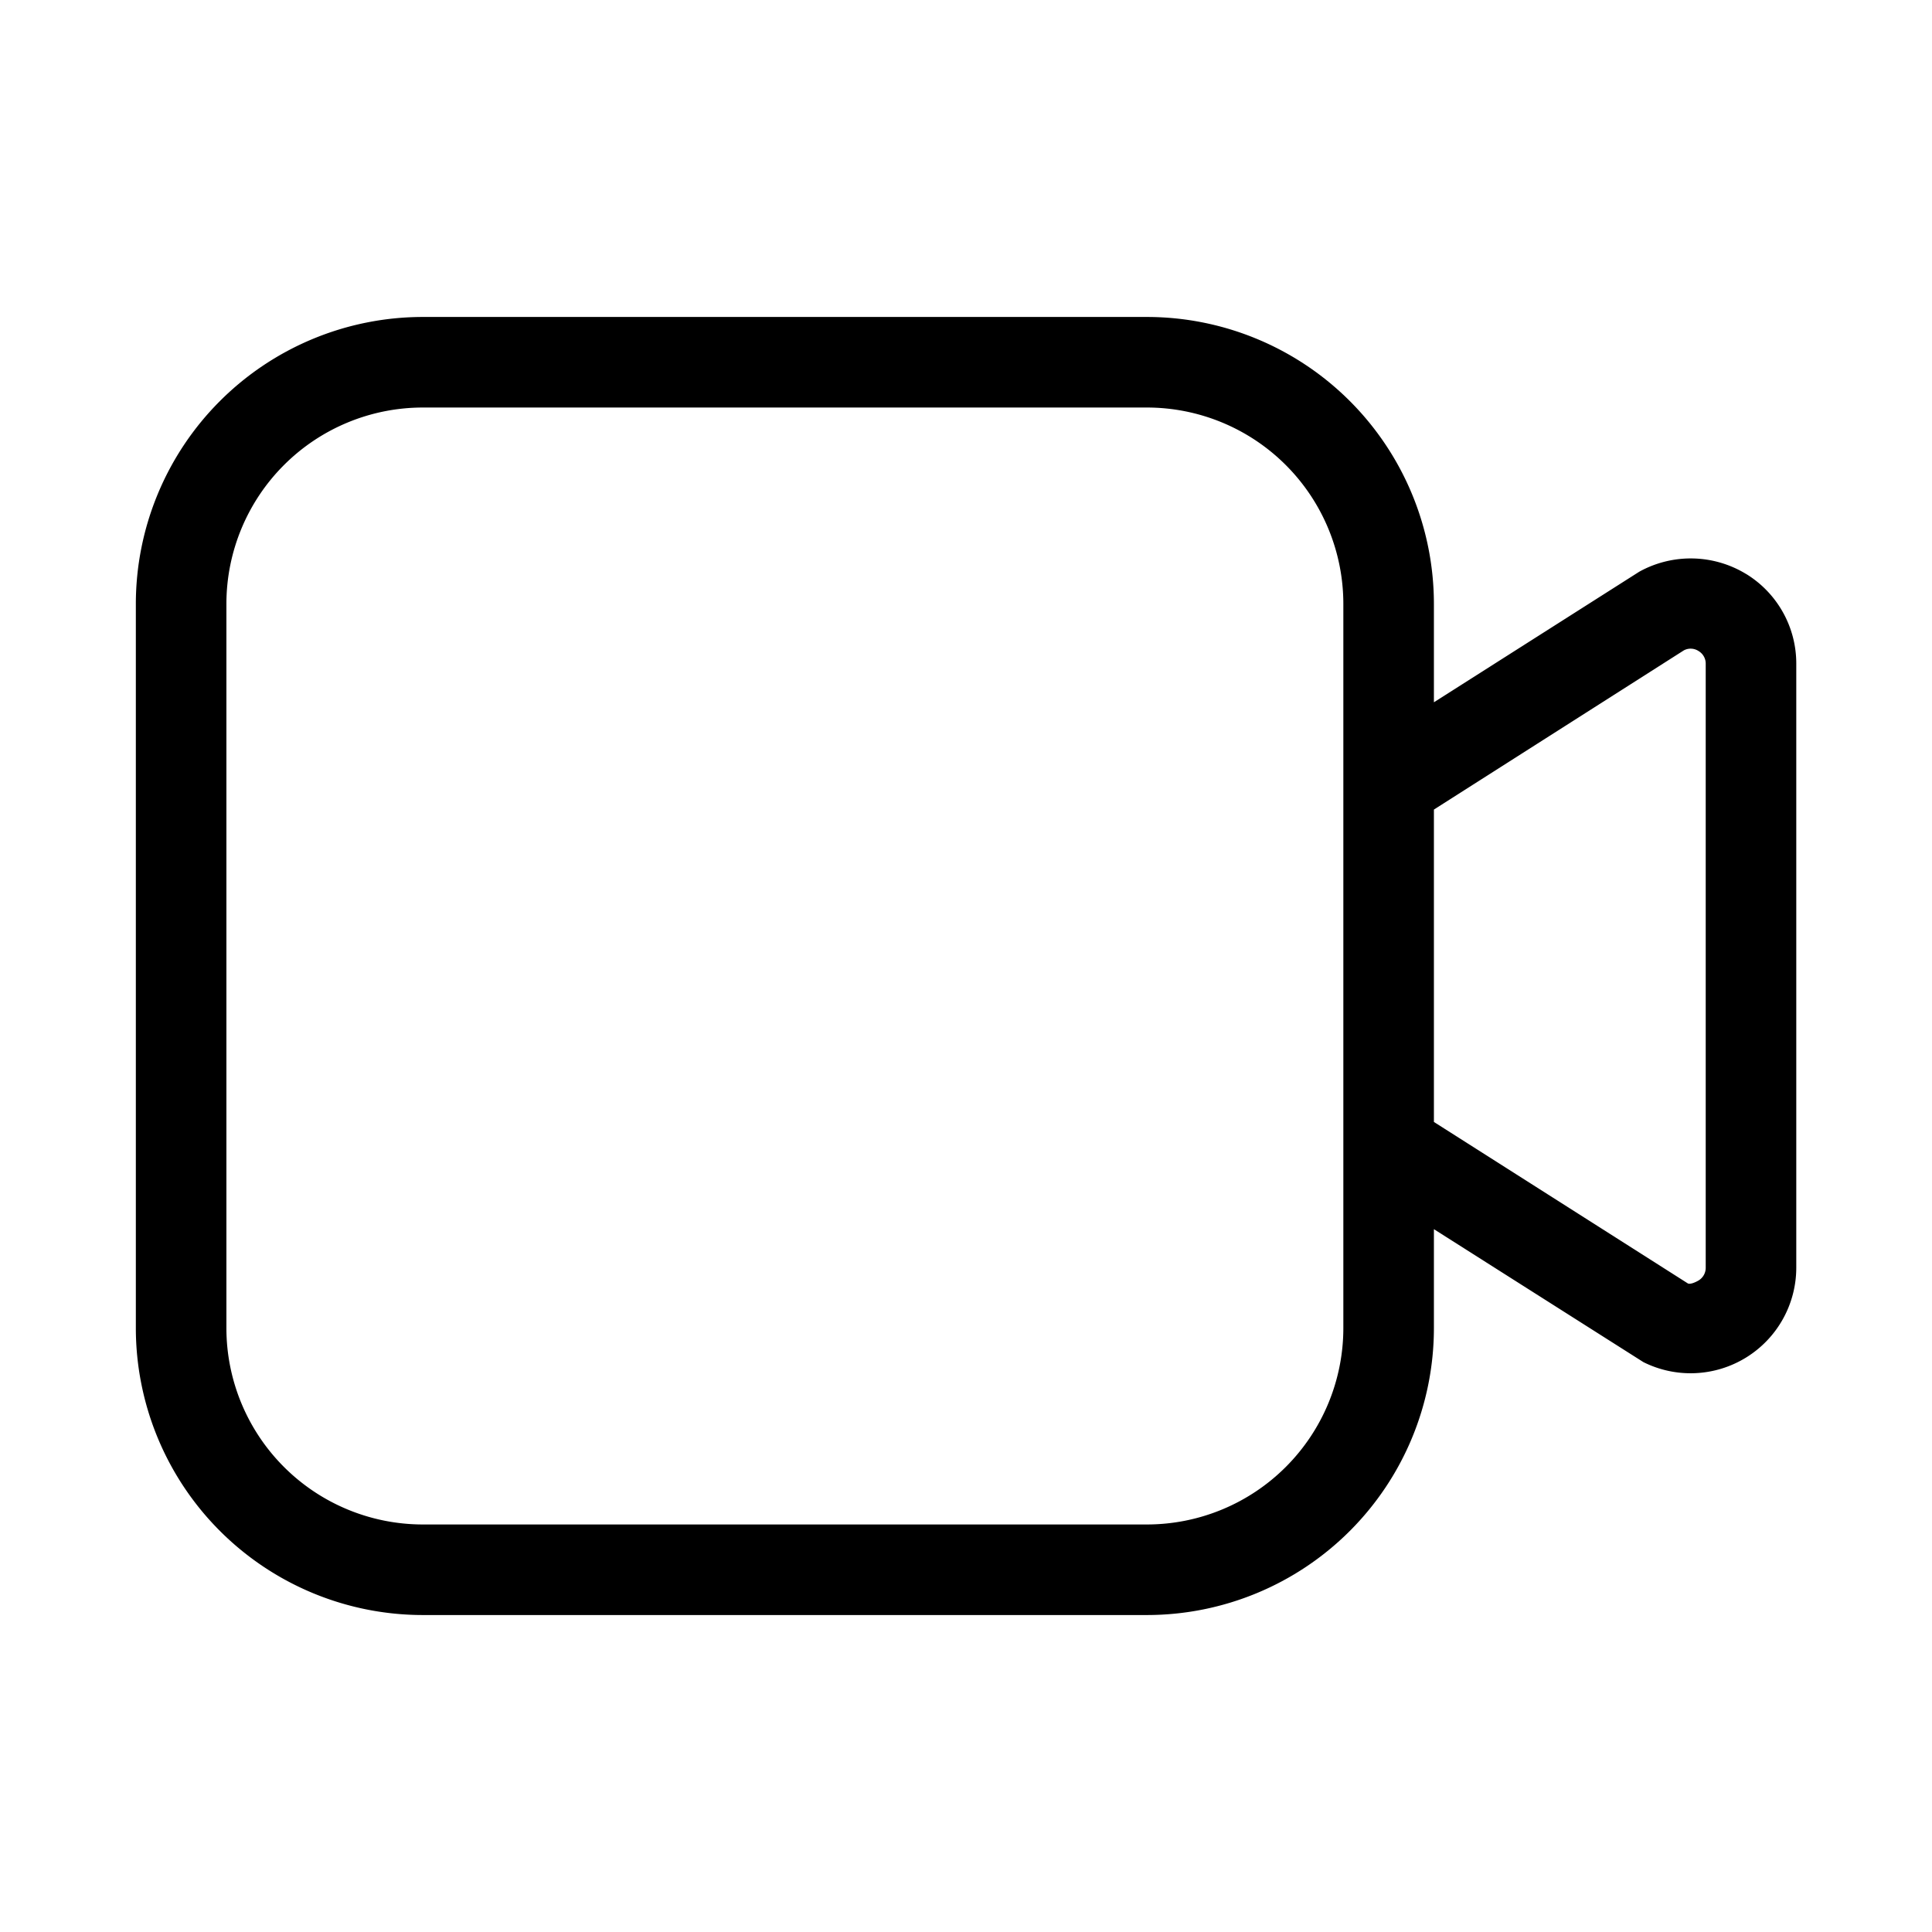 <svg xmlns="http://www.w3.org/2000/svg" width="32" height="32" viewBox="0 0 32 32"><path d="M28.921 9.507a1.762 1.762 0 0 0-1.769-.038l-3.402 2.163V10A4.755 4.755 0 0 0 19 5.25H7A4.755 4.755 0 0 0 2.25 10v12A4.755 4.755 0 0 0 7 26.75h12A4.755 4.755 0 0 0 23.75 22v-1.641l3.47 2.202a1.75 1.75 0 0 0 2.532-1.565V10.995a1.74 1.74 0 0 0-.83-1.488ZM22.25 22A3.254 3.254 0 0 1 19 25.25H7A3.254 3.254 0 0 1 3.75 22V10A3.254 3.254 0 0 1 7 6.75h12A3.254 3.254 0 0 1 22.25 10v12Zm6.002-1.004a.245.245 0 0 1-.119.213c-.044.026-.134.068-.176.049l-4.207-2.675v-5.174l4.14-2.637a.238.238 0 0 1 .243.011.242.242 0 0 1 .119.212v10.001Z"/></svg>